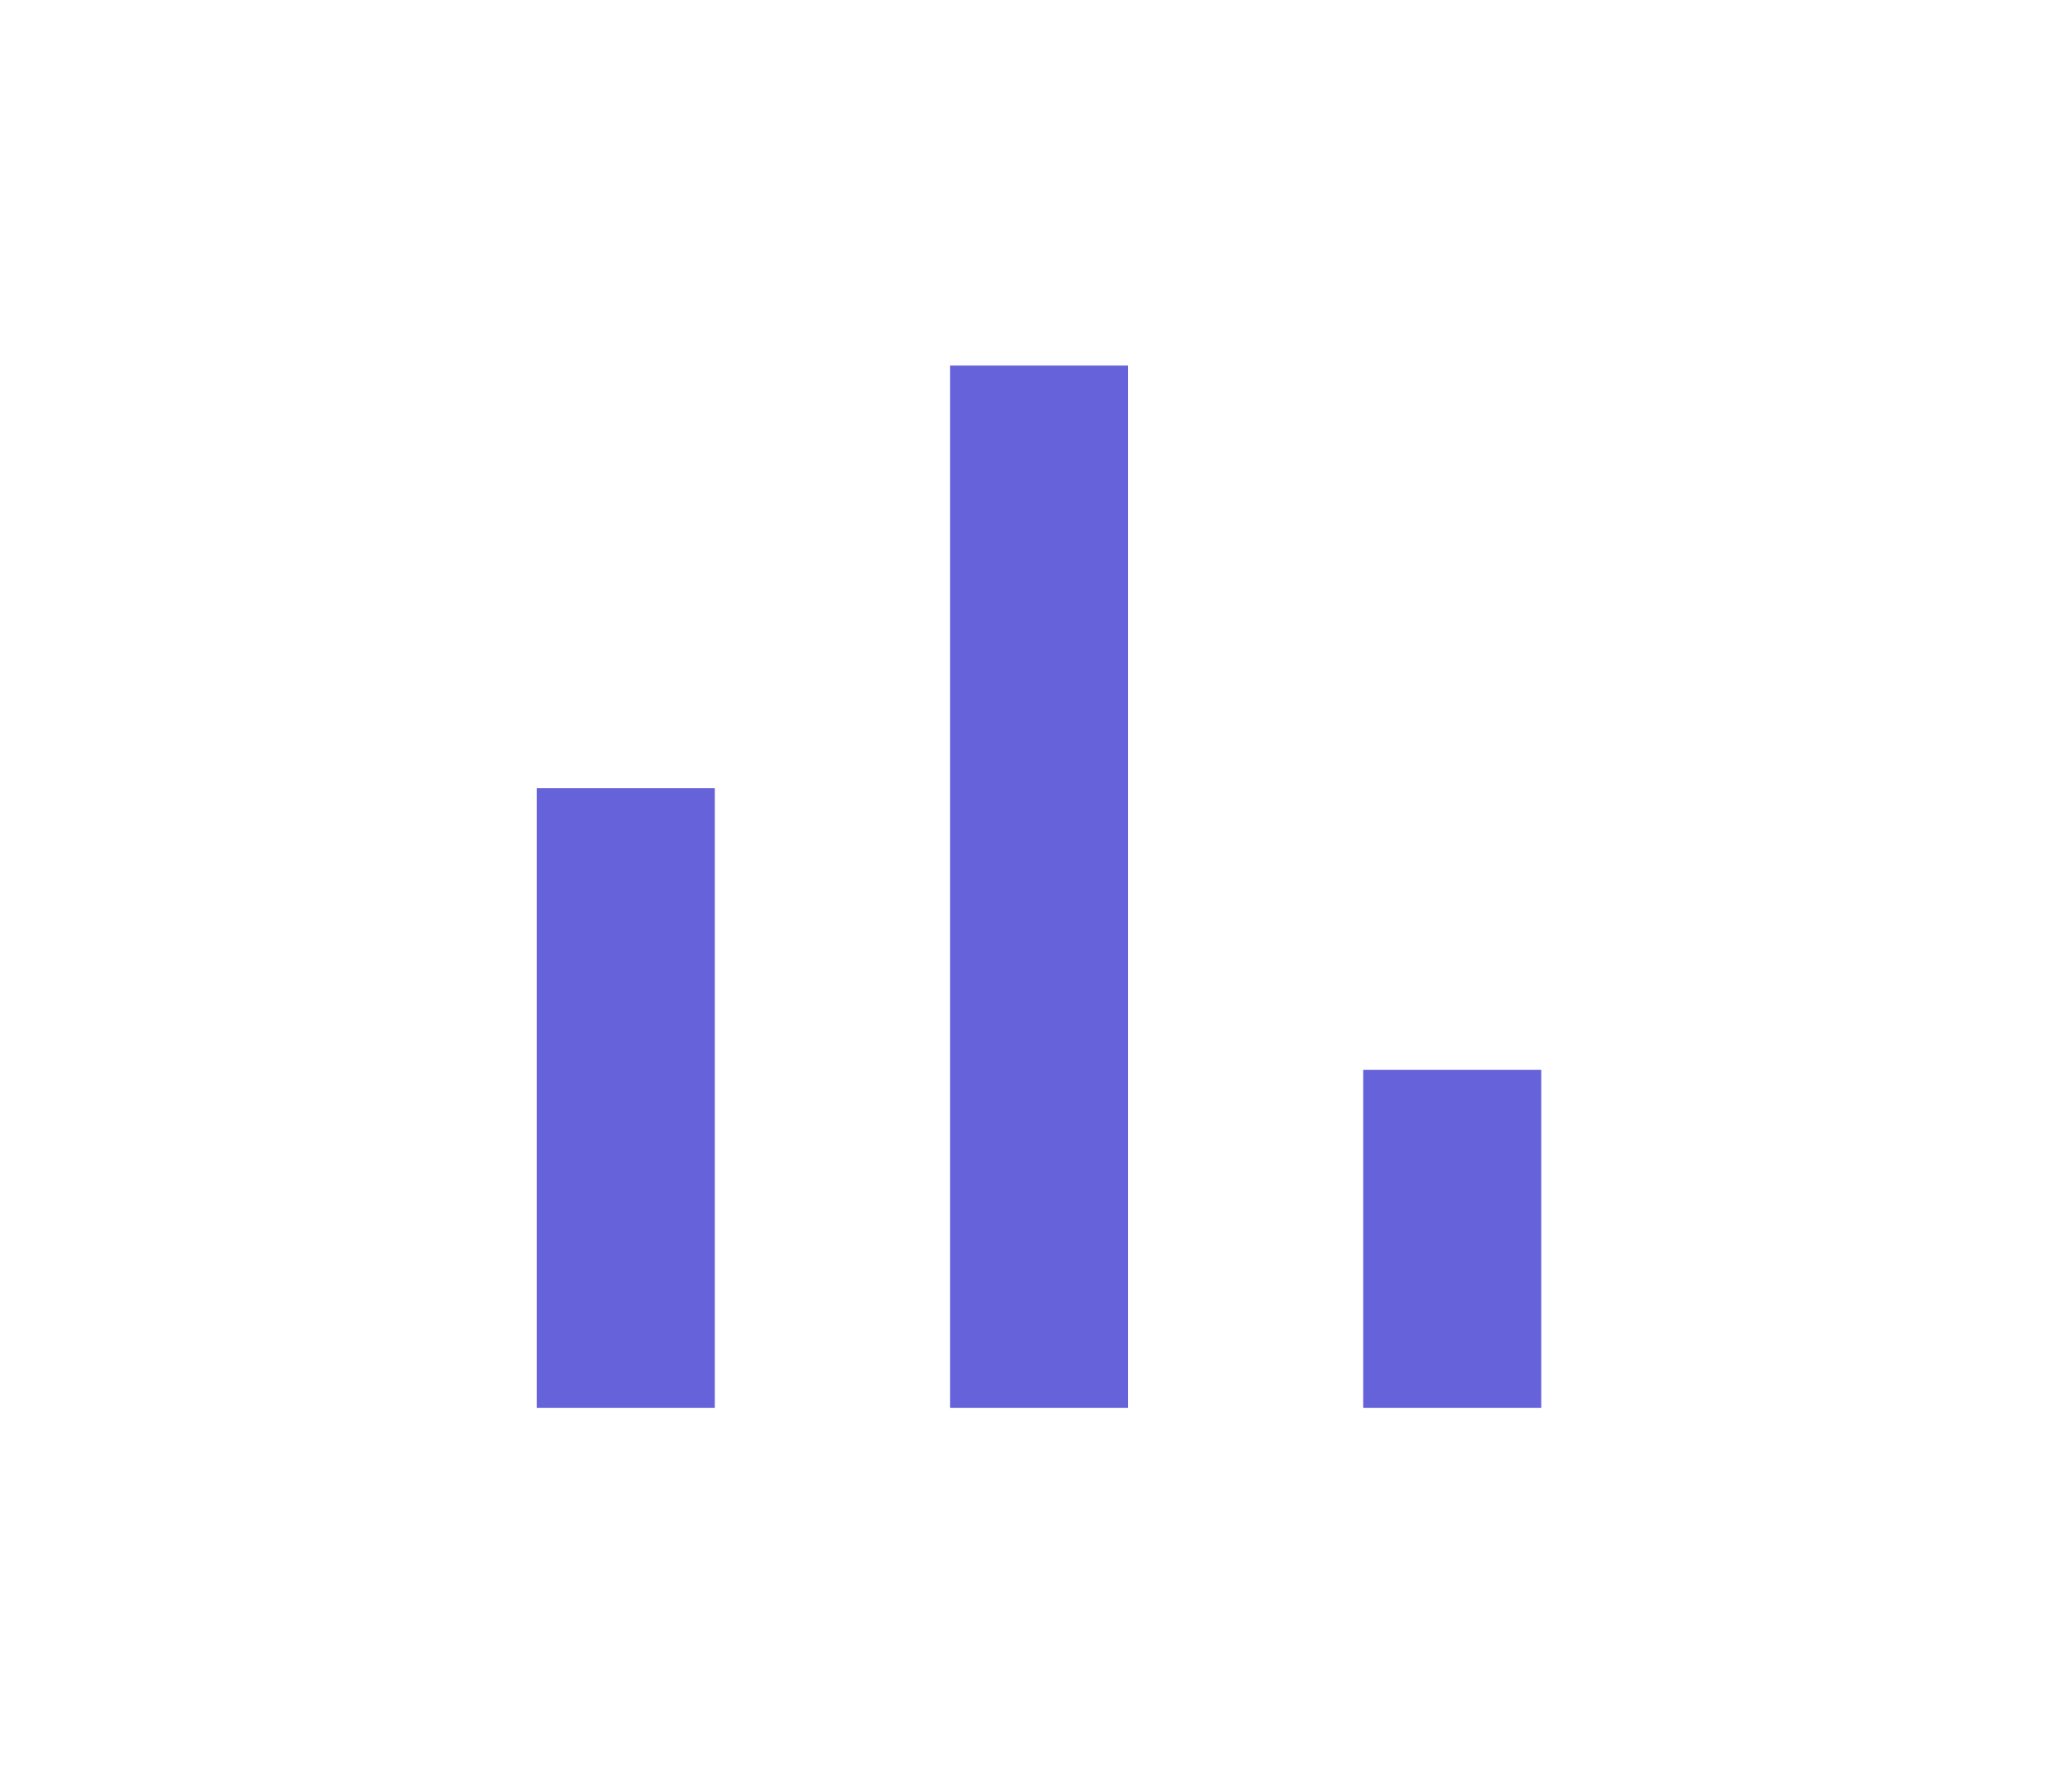 <svg xmlns="http://www.w3.org/2000/svg" width="178" height="152" viewBox="0 0 178 152">
  <g id="그룹_23848" data-name="그룹 23848" transform="translate(0.113)">
    <rect id="사각형_29978" data-name="사각형 29978" width="178" height="152" transform="translate(-0.113)" fill="none"/>
    <g id="그룹_23858" data-name="그룹 23858" transform="translate(46.005 31.414)">
      <rect id="사각형_29989" data-name="사각형 29989" width="15.291" height="29.047" transform="translate(70.994 60.514)" fill="#6662d9"/>
      <rect id="사각형_29990" data-name="사각형 29990" width="15.291" height="89.561" transform="translate(35.497 0)" fill="#6662d9"/>
      <rect id="사각형_29991" data-name="사각형 29991" width="15.291" height="53.253" transform="translate(0 36.309)" fill="#6662d9"/>
    </g>
  </g>
</svg>
